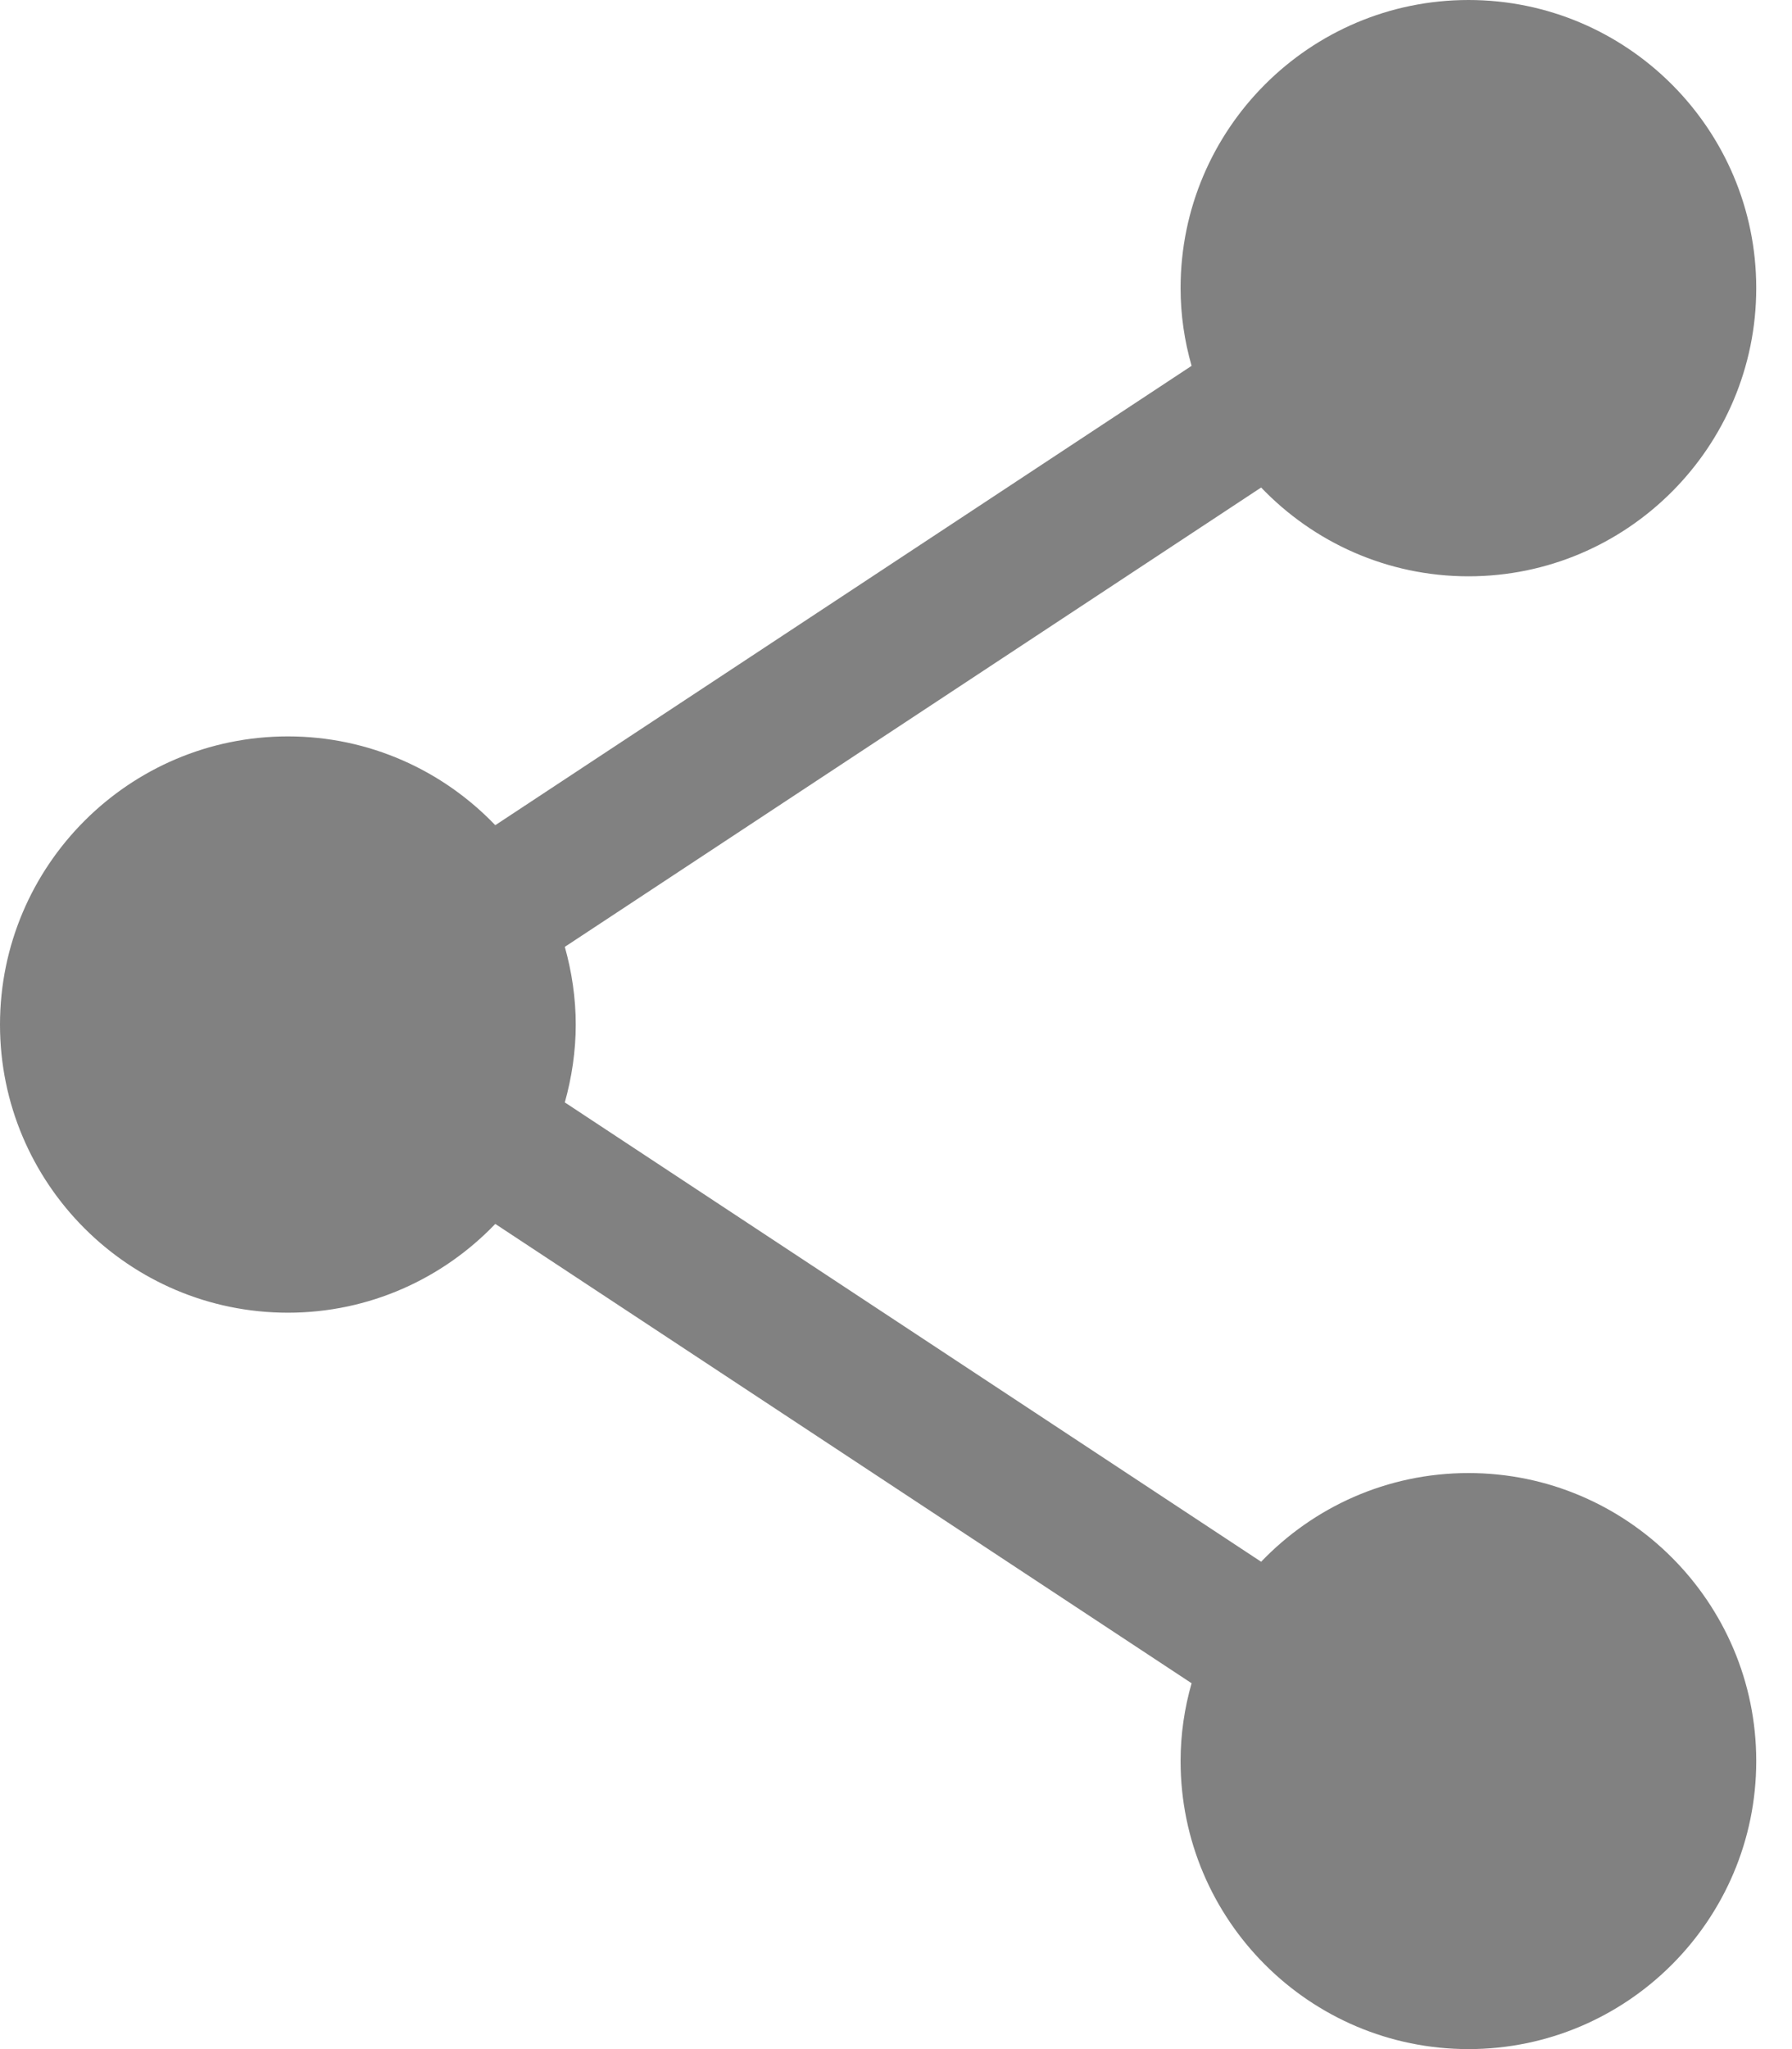 <svg width="21" height="24" viewBox="0 0 21 24" fill="none" xmlns="http://www.w3.org/2000/svg">
<path d="M17.209 17.253C16.254 17.253 15.392 17.652 14.779 18.292L6.619 12.912C6.7 12.62 6.747 12.316 6.747 12.001C6.747 11.684 6.7 11.38 6.619 11.09L14.779 5.71C15.392 6.35 16.254 6.75 17.209 6.75C19.068 6.75 20.581 5.236 20.581 3.374C20.581 1.513 19.068 0 17.209 0C15.348 0 13.835 1.513 13.835 3.374C13.835 3.691 13.881 3.995 13.964 4.285L5.804 9.665C5.191 9.025 4.328 8.625 3.374 8.625C1.513 8.625 0 10.14 0 12.001C0 13.862 1.513 15.375 3.374 15.375C4.328 15.375 5.191 14.975 5.804 14.335L13.964 19.715C13.881 20.005 13.835 20.311 13.835 20.626C13.835 22.487 15.348 24 17.209 24C19.068 24 20.581 22.487 20.581 20.626C20.581 18.766 19.067 17.253 17.209 17.253Z" fill="#818181"/>
</svg>
